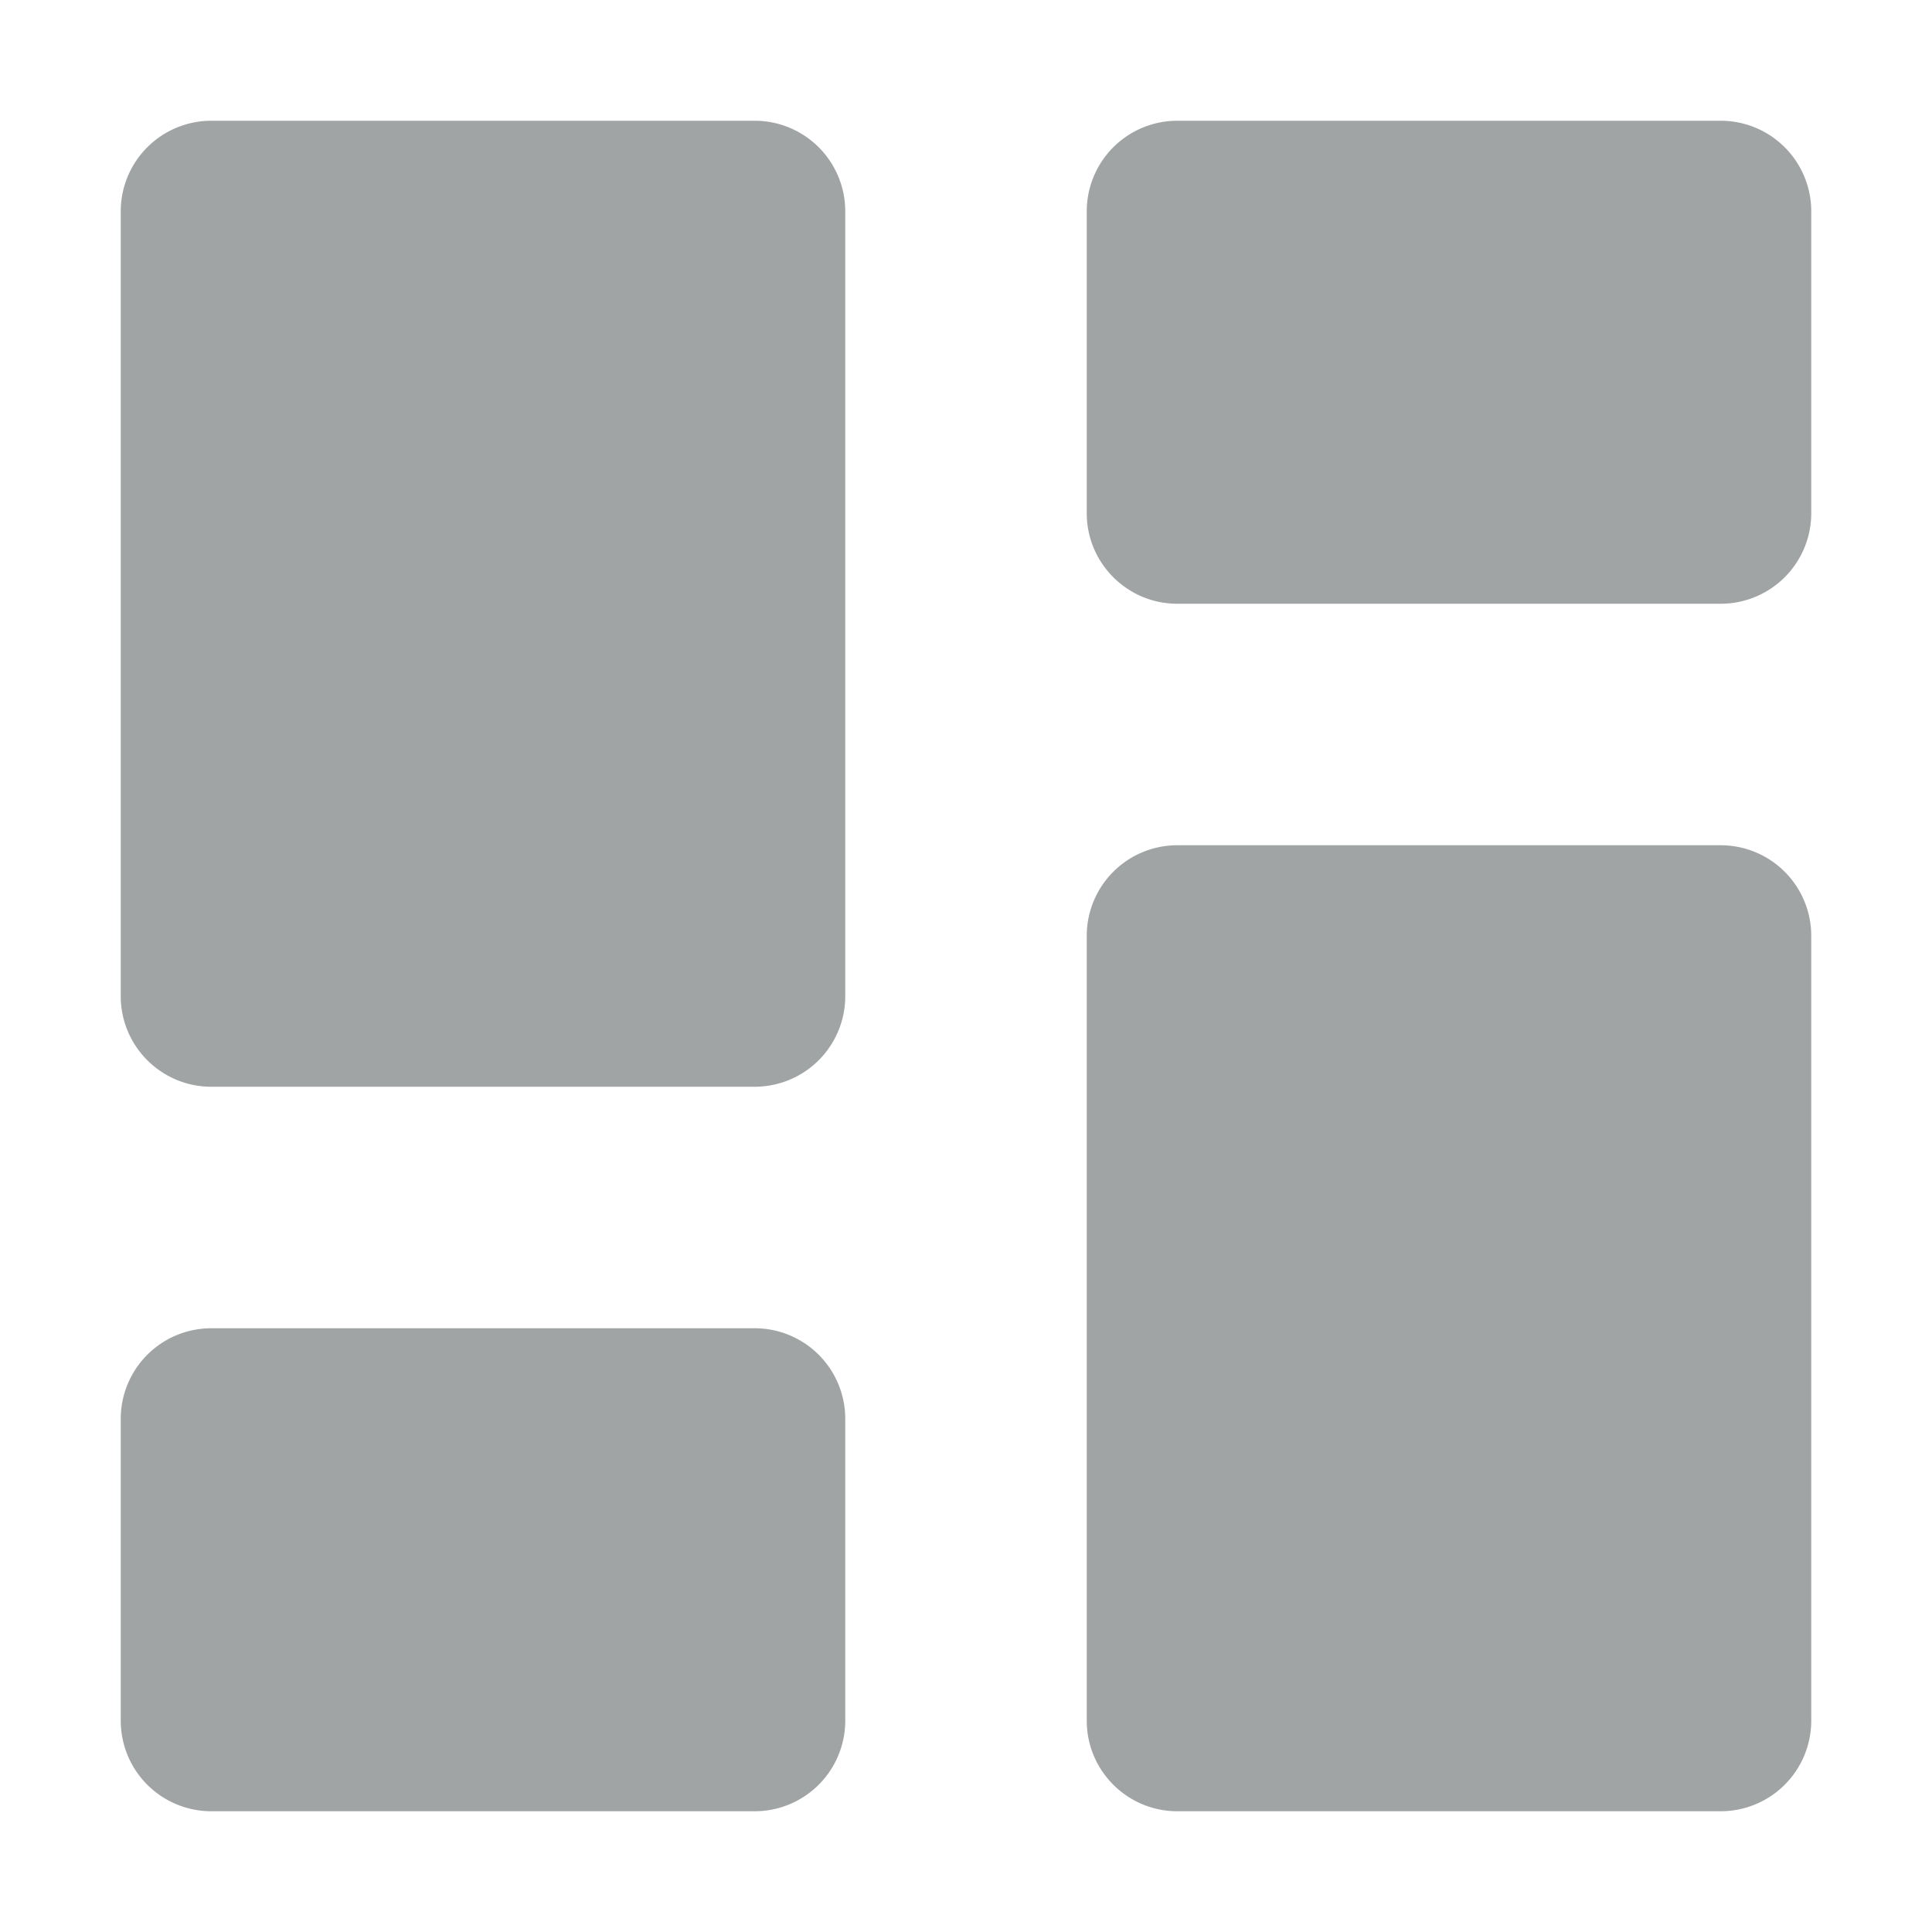 <svg width="16" height="16" viewBox="0 0 16 16" xmlns="http://www.w3.org/2000/svg"><path fill-rule="evenodd" clip-rule="evenodd" d="M7 1.75A.75.75 0 0 0 6.25 1h-4.5a.75.75 0 0 0-.75.75v6.5c0 .414.336.75.75.75h4.5A.75.75 0 0 0 7 8.25v-6.5Zm8 0a.75.75 0 0 0-.75-.75h-4.5a.75.75 0 0 0-.75.75v2.5c0 .414.336.75.75.75h4.5a.75.75 0 0 0 .75-.75v-2.5Zm-14 10a.75.75 0 0 1 .75-.75h4.5a.75.75 0 0 1 .75.75v2.5a.75.75 0 0 1-.75.75h-4.5a.75.75 0 0 1-.75-.75v-2.5Zm14-4a.75.75 0 0 0-.75-.75h-4.5a.75.75 0 0 0-.75.75v6.5c0 .414.336.75.75.75h4.5a.75.75 0 0 0 .75-.75v-6.5Z" fill="#A1A4A5"/></svg>